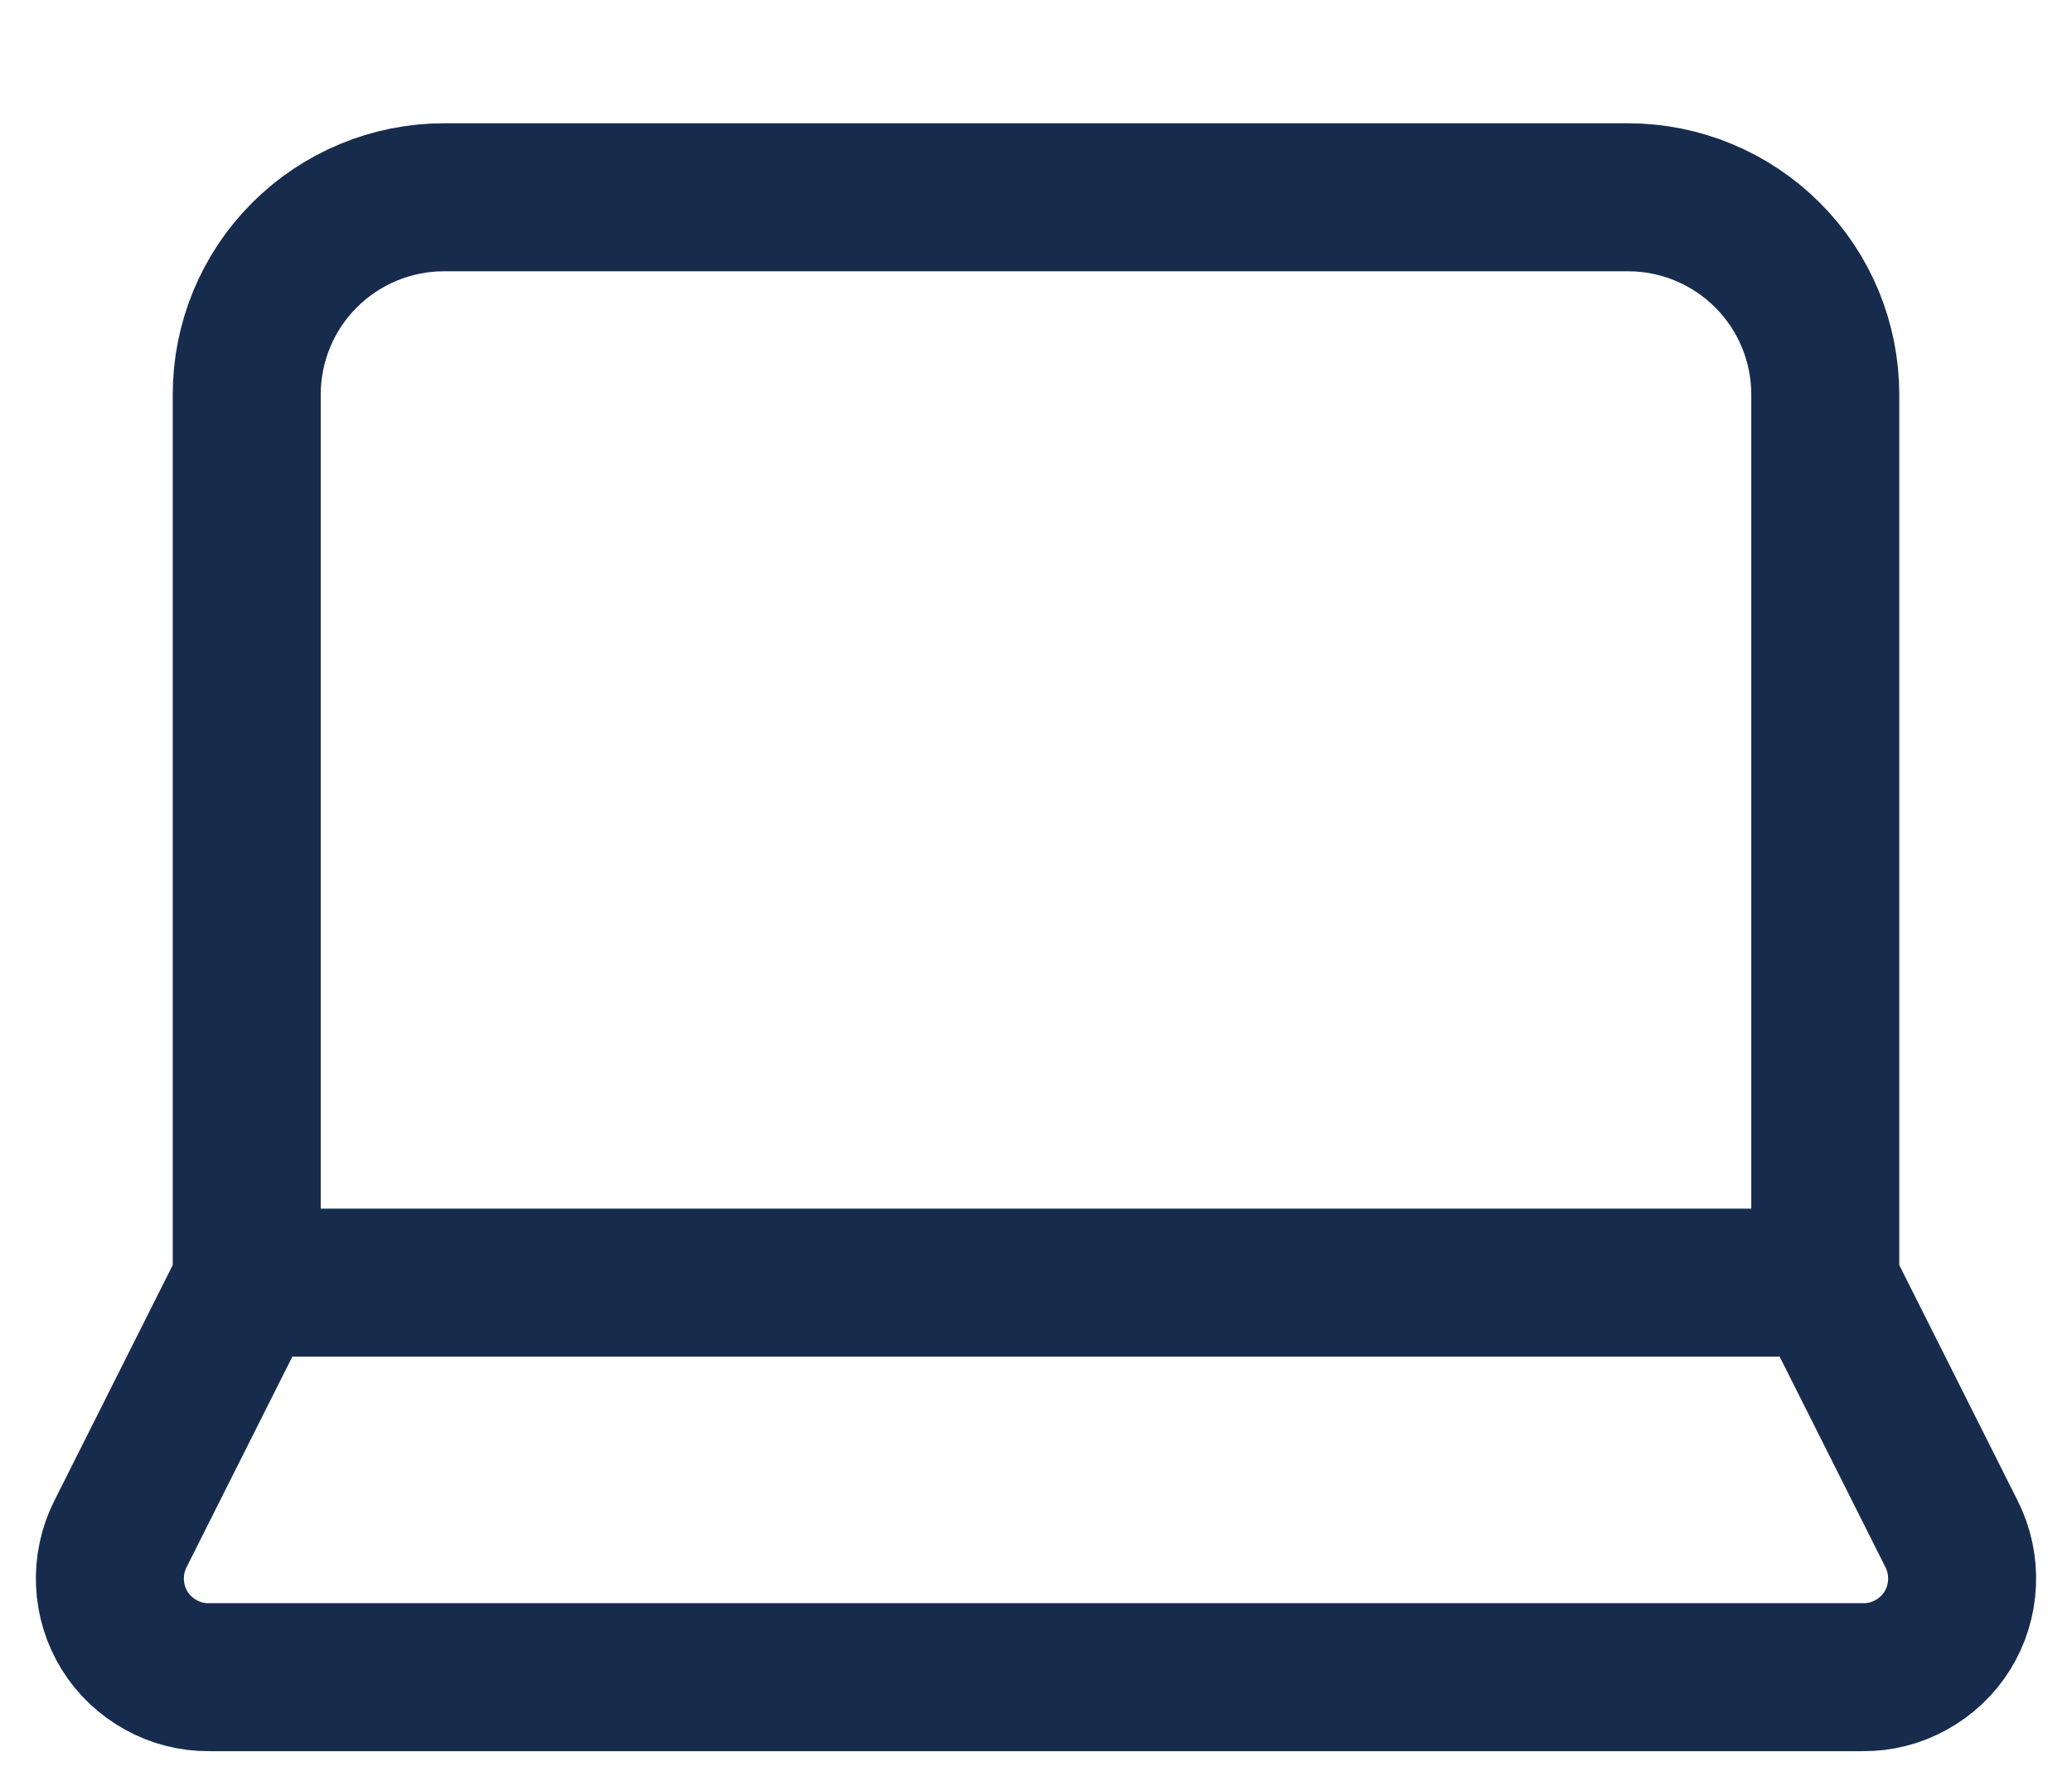 <svg width="14" height="12" viewBox="0 0 14 12" fill="none" xmlns="http://www.w3.org/2000/svg">
<path d="M12.333 8.667L13.187 10.367C13.238 10.469 13.262 10.582 13.257 10.696C13.252 10.81 13.218 10.921 13.158 11.018C13.098 11.115 13.013 11.195 12.913 11.25C12.813 11.306 12.701 11.334 12.587 11.333H1.413C1.299 11.334 1.187 11.306 1.087 11.25C0.987 11.195 0.902 11.115 0.842 11.018C0.782 10.921 0.748 10.81 0.743 10.696C0.738 10.582 0.762 10.469 0.813 10.367L1.667 8.667M12.333 8.667V2.667C12.333 2.313 12.193 1.974 11.943 1.724C11.693 1.474 11.354 1.333 11 1.333H3C2.646 1.333 2.307 1.474 2.057 1.724C1.807 1.974 1.667 2.313 1.667 2.667V8.667H12.333ZM12.333 8.667H1.667H12.333Z" stroke="#172B4D" stroke-linecap="round" stroke-linejoin="round"/>
</svg>
